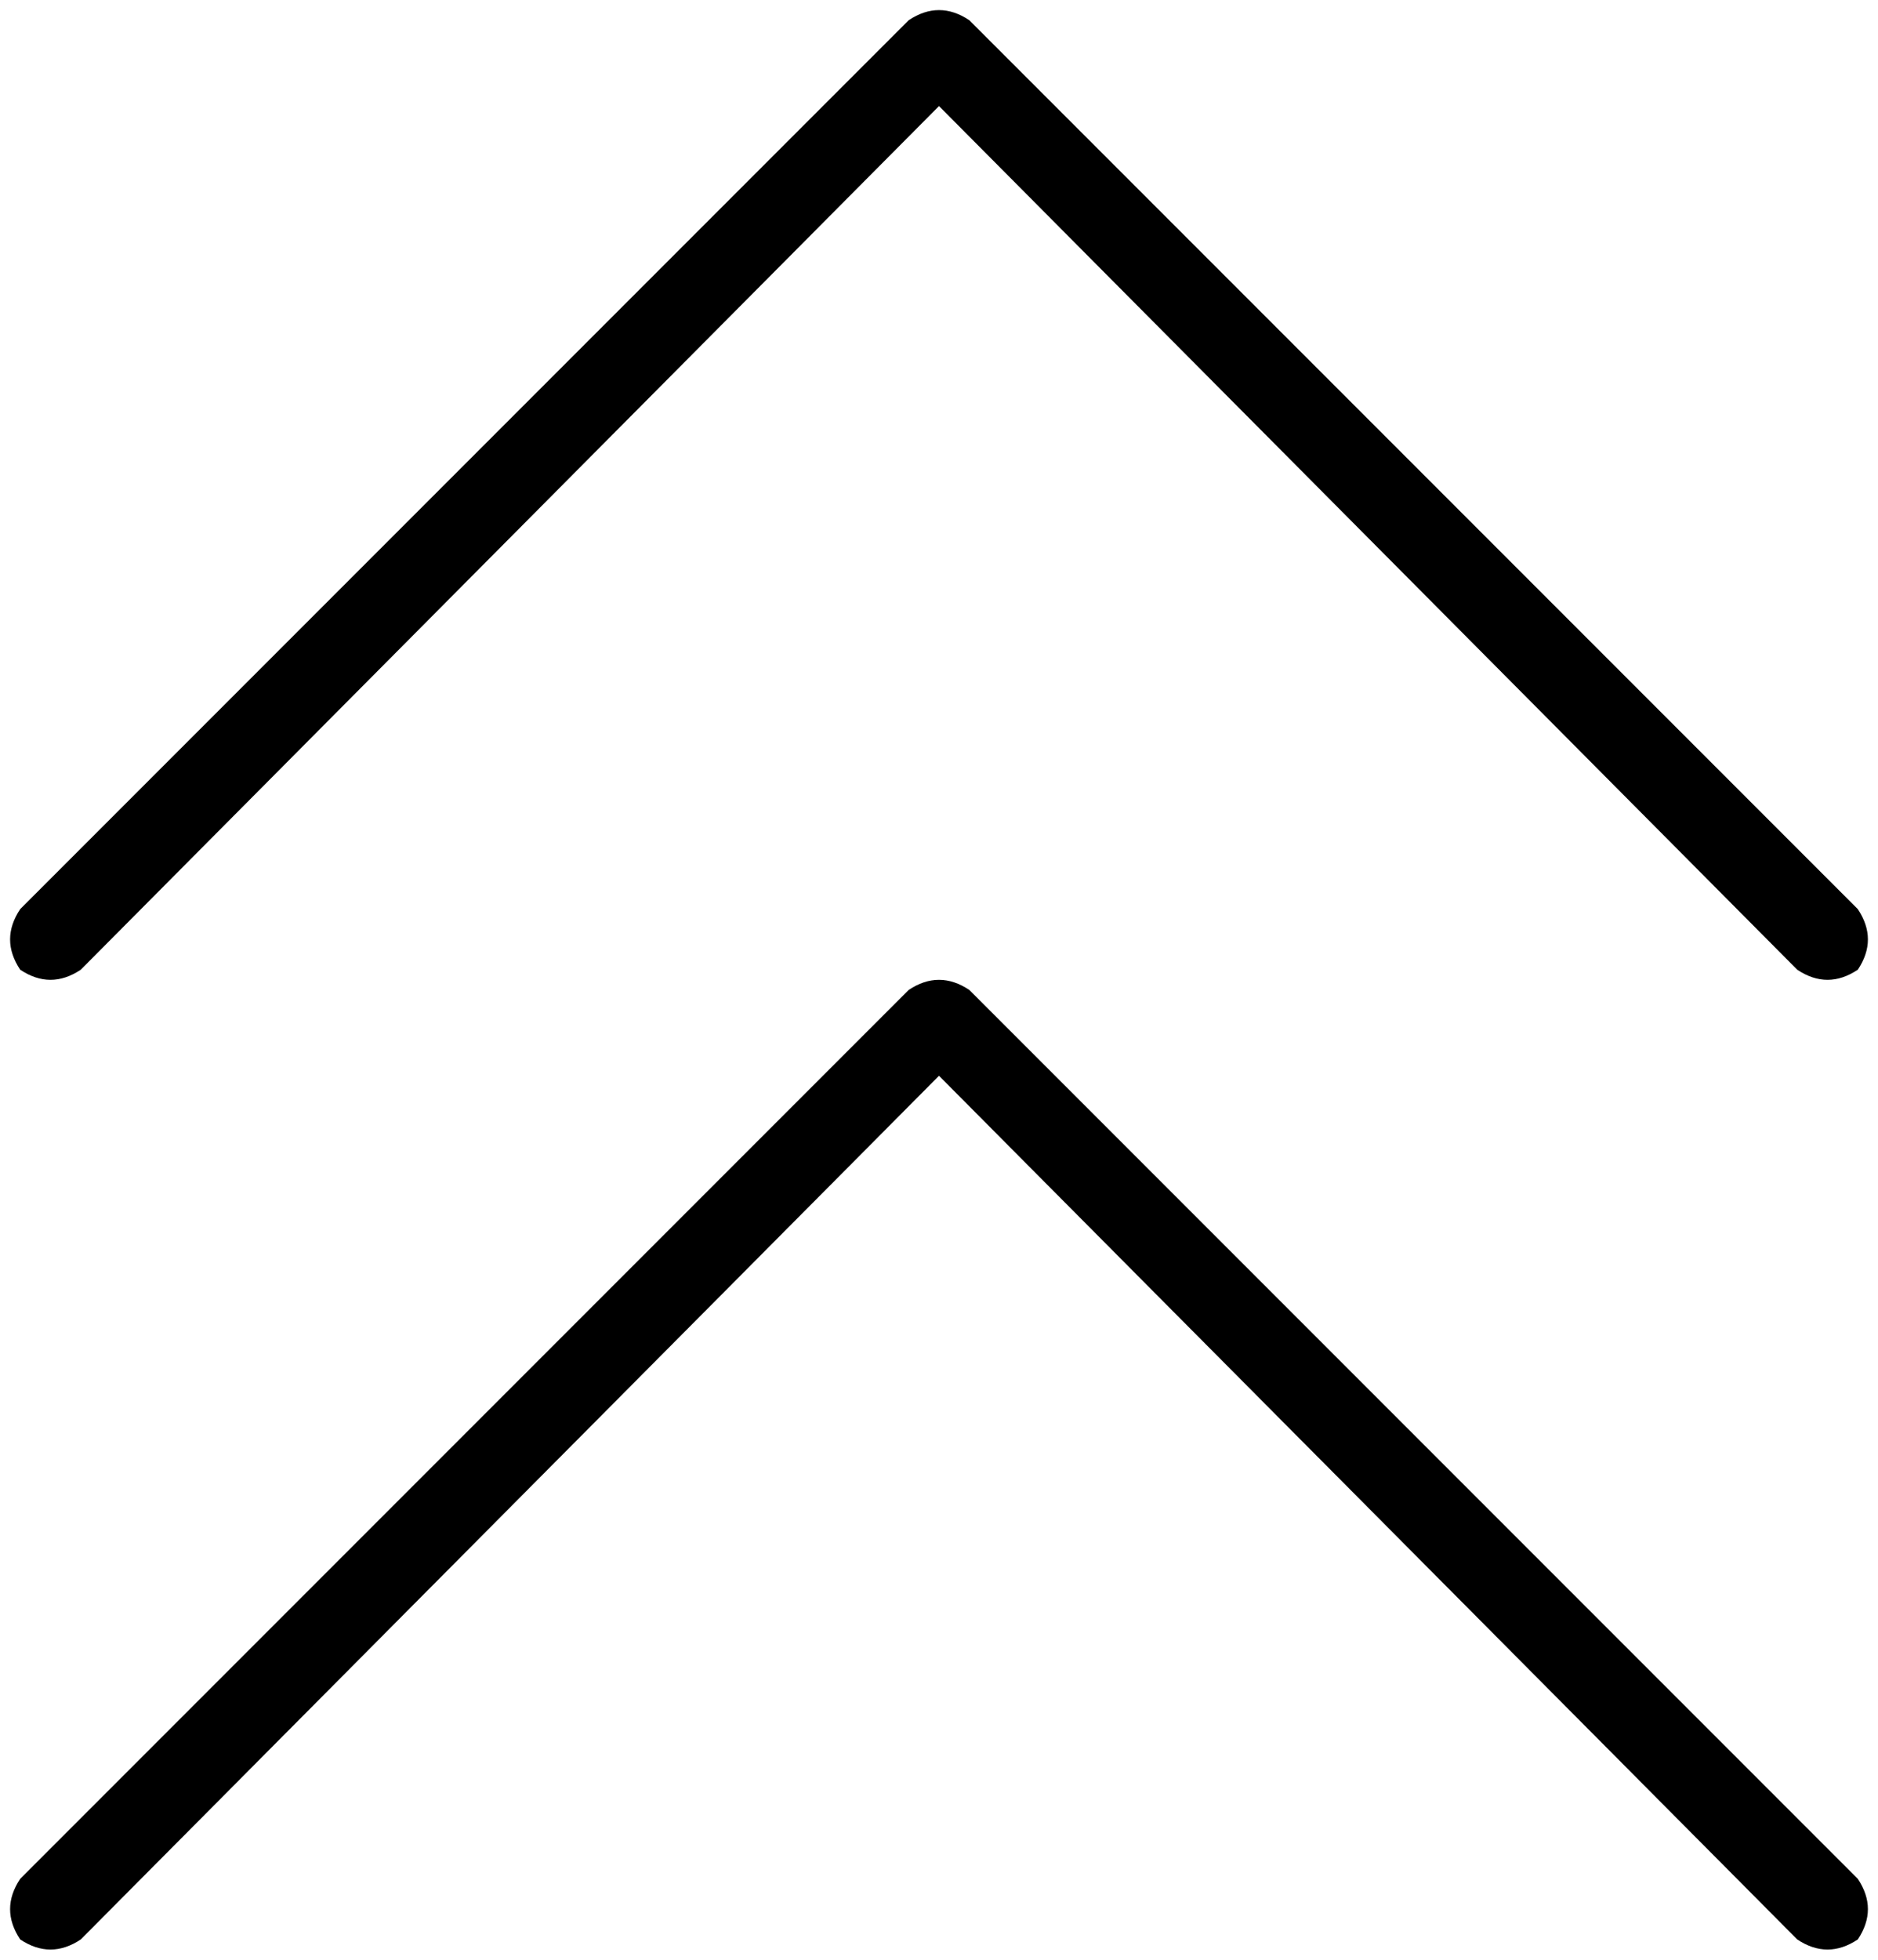 <svg viewBox="0 0 372 388">
  <path
    d="M 192 4 Q 186 0 180 4 L 4 180 Q 0 186 4 192 Q 10 196 16 192 L 186 21 L 356 192 Q 362 196 368 192 Q 372 186 368 180 L 192 4 L 192 4 Z M 368 372 L 192 196 Q 186 192 180 196 L 4 372 Q 0 378 4 384 Q 10 388 16 384 L 186 213 L 356 384 Q 362 388 368 384 Q 372 378 368 372 L 368 372 Z"
  />
</svg>